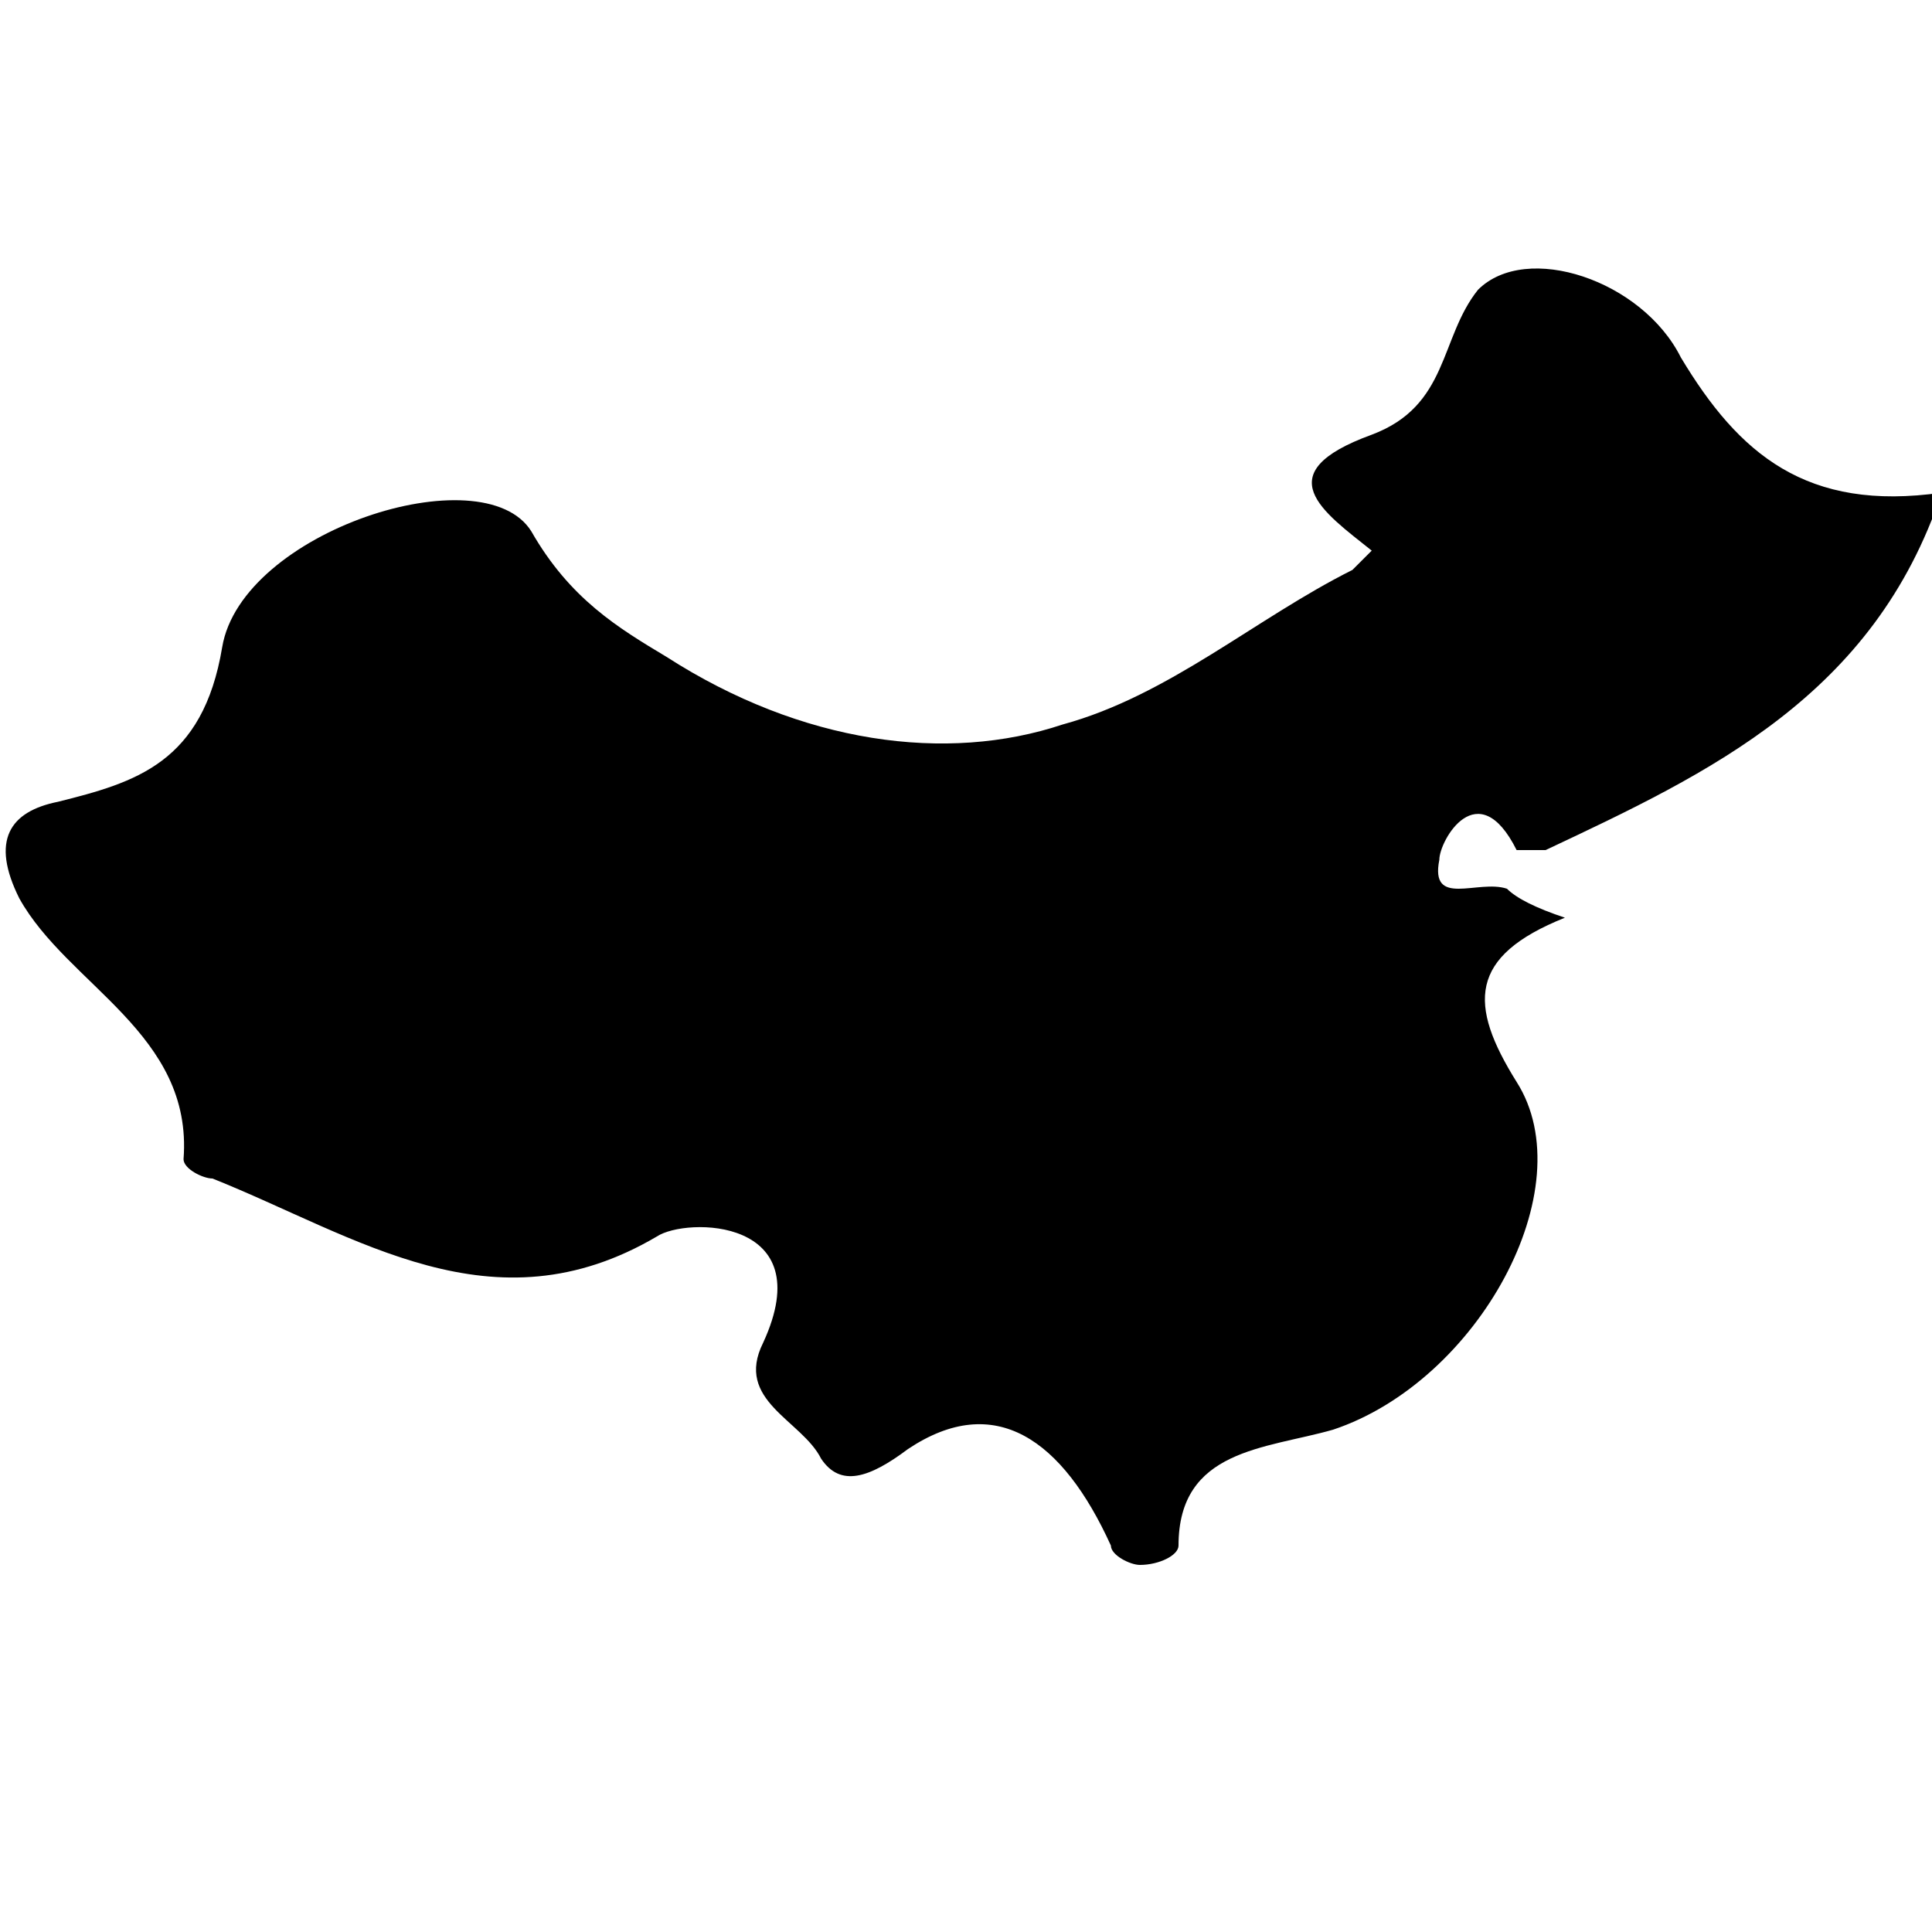 <?xml version="1.0" encoding="utf-8"?>
<!-- Generator: Adobe Illustrator 21.0.0, SVG Export Plug-In . SVG Version: 6.00 Build 0)  -->
<svg version="1.1" id="Слой_1" xmlns="http://www.w3.org/2000/svg" xmlns:xlink="http://www.w3.org/1999/xlink" x="0px" y="0px"
	 viewBox="0 0 20 20" style="enable-background:new 0 0 20 20;" xml:space="preserve">
<path d="M1.9,12c0,0.1,0.2,0.2,0.3,0.2c1.5,0.6,2.9,1.6,4.6,0.6c0.3-0.2,1.7-0.2,1.1,1.1c-0.3,0.6,0.4,0.8,0.6,1.2
	C8.7,15.4,9,15.3,9.4,15c0.9-0.6,1.6-0.1,2.1,1c0,0.1,0.2,0.2,0.3,0.2c0.2,0,0.4-0.1,0.4-0.2c0-1,0.9-1,1.6-1.2
	c1.5-0.5,2.6-2.5,1.9-3.6c-0.5-0.8-0.5-1.3,0.5-1.7c-0.3-0.1-0.5-0.2-0.6-0.3c-0.3-0.1-0.8,0.2-0.7-0.3c0-0.2,0.4-0.9,0.8-0.1
	c0,0,0.2,0,0.3,0c1.7-0.8,3.4-1.6,4.1-3.7c-1.4,0.2-2.1-0.4-2.7-1.4C17,2.9,15.8,2.5,15.3,3c-0.4,0.5-0.3,1.2-1.1,1.5
	c-1.1,0.4-0.5,0.8,0,1.2c-0.1,0.1-0.1,0.1-0.2,0.2c-1,0.5-1.9,1.3-3,1.6C9.8,7.9,8.3,7.7,6.9,6.8c-0.5-0.3-1-0.6-1.4-1.3
	c-0.5-0.8-3,0-3.2,1.2S1.4,8.1,0.6,8.3c-0.5,0.1-0.7,0.4-0.4,1C0.7,10.2,2,10.7,1.9,12L1.9,12z"/>
</svg>
